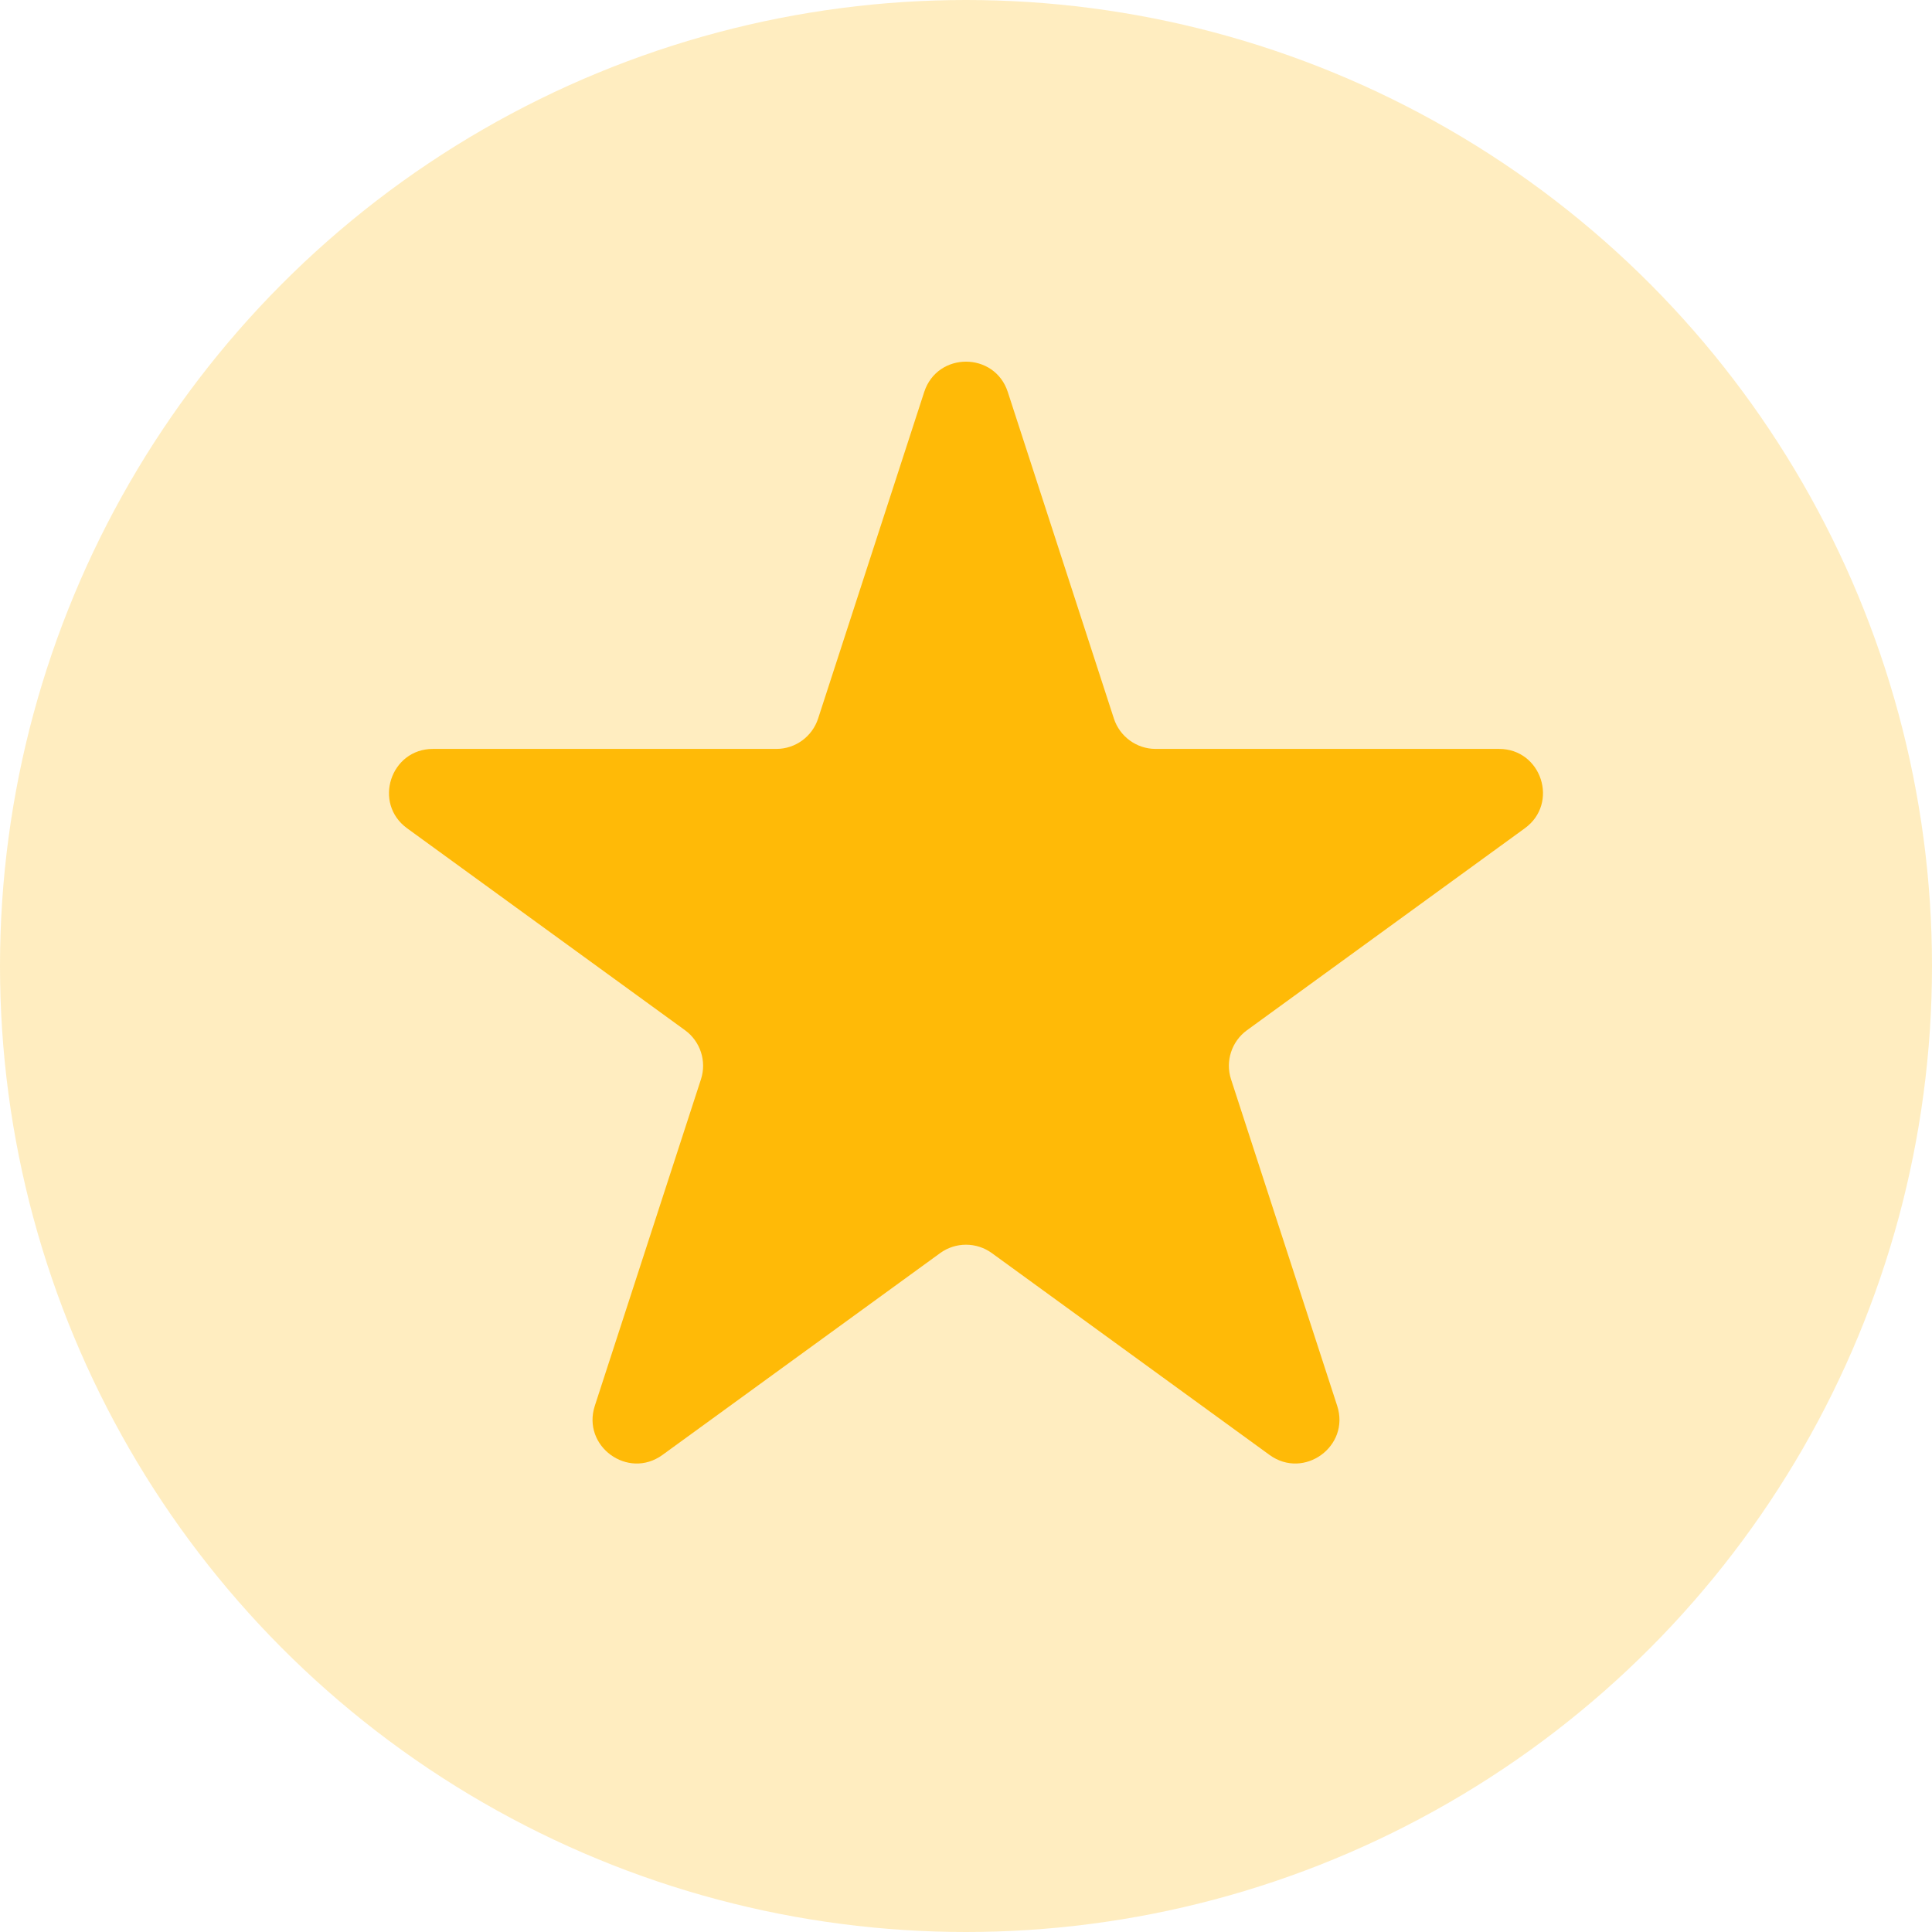 <svg width="22" height="22" viewBox="0 0 22 22" fill="none" xmlns="http://www.w3.org/2000/svg">
<circle cx="11" cy="11" r="11" fill="#FFBA07" fill-opacity="0.25"/>
<path d="M10.524 4.464C10.674 4.003 11.326 4.003 11.476 4.464L12.684 8.182C12.751 8.388 12.943 8.528 13.159 8.528H17.07C17.554 8.528 17.755 9.148 17.363 9.432L14.2 11.731C14.025 11.858 13.951 12.084 14.018 12.29L15.227 16.009C15.376 16.469 14.849 16.852 14.457 16.568L11.294 14.269C11.119 14.142 10.881 14.142 10.706 14.269L7.543 16.568C7.151 16.852 6.624 16.469 6.773 16.009L7.982 12.29C8.049 12.084 7.975 11.858 7.8 11.731L4.636 9.432C4.245 9.148 4.446 8.528 4.93 8.528H8.841C9.057 8.528 9.249 8.388 9.316 8.182L10.524 4.464Z" fill="#FFBA07"/>
</svg>
